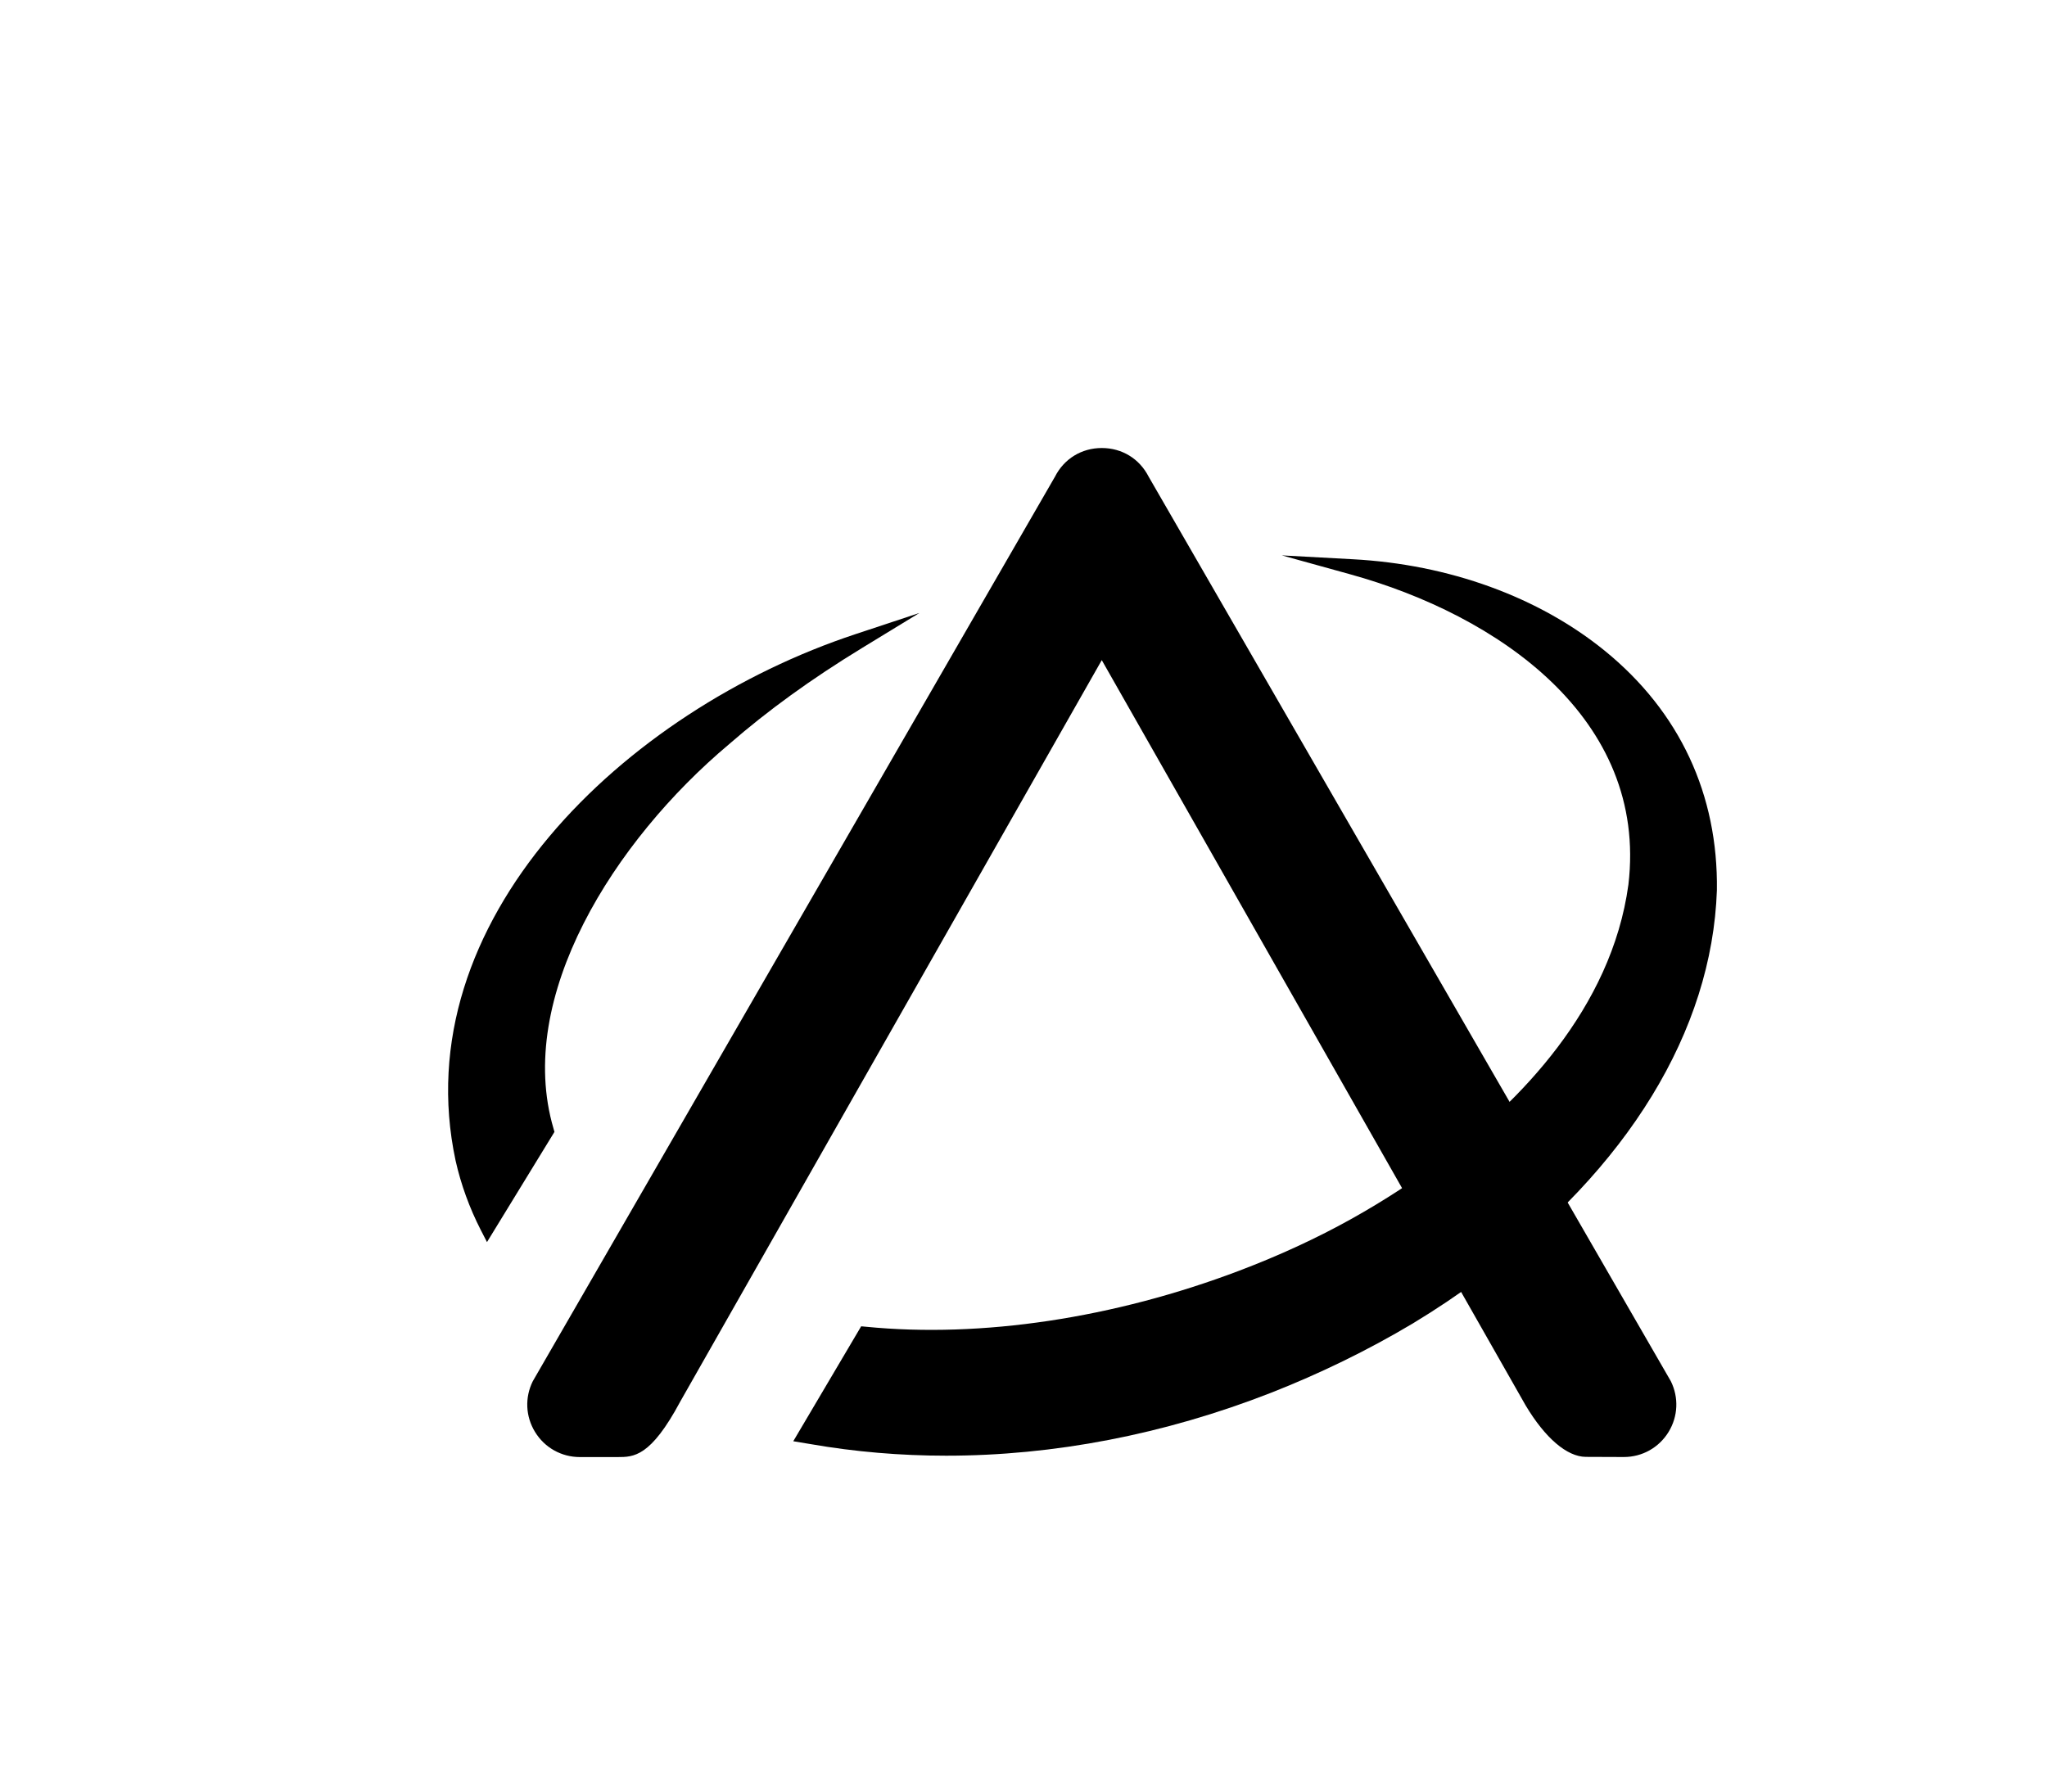 <svg width="201" height="176" viewBox="0 0 201 176" fill="none" xmlns="http://www.w3.org/2000/svg">
<g filter="url(#filter0_dd_1339_4957)">
<path d="M44.939 131.101C43.131 131.101 41.484 130.18 40.539 128.639C39.603 127.113 39.521 125.252 40.316 123.653L91.591 34.816C92.488 33.052 94.208 32 96.19 32C98.172 32 99.888 33.052 100.789 34.816L152.065 123.653C152.855 125.252 152.772 127.113 151.842 128.634C150.897 130.175 149.254 131.096 147.447 131.096L143.715 131.082C141.869 131.072 139.717 129.23 137.803 126.022L96.185 52.833L54.81 125.625C51.883 131.101 50.231 131.101 48.627 131.101H44.934H44.939Z" fill="black"/>
</g>
<g filter="url(#filter1_dd_1339_4957)">
<path d="M78.265 48.21L72.653 51.636C67.657 54.685 63.388 57.781 59.598 61.081C48.278 70.589 38.561 85.951 42.351 98.837L42.443 99.166L35.819 109.987L35.198 108.781C34.098 106.624 33.265 104.342 32.736 101.991C27.711 78.498 49.232 57.806 72.018 50.275L78.265 48.206V48.21Z" fill="black"/>
</g>
<g filter="url(#filter2_dd_1339_4957)">
<path d="M156.586 75.445C156.101 89.237 147.819 102.772 133.286 113.578C131.173 115.148 128.968 116.626 126.72 117.983C122.266 120.639 117.575 122.916 112.792 124.792C102.291 128.896 91.455 130.966 80.906 130.966C76.408 130.966 71.969 130.588 67.613 129.832L65.893 129.546L72.561 118.259L73.045 118.303C84.38 119.422 97.387 117.46 109.657 112.808C113.597 111.315 117.323 109.595 120.735 107.69C123.919 105.907 126.909 103.964 129.652 101.88C137.061 96.312 146.235 87.09 147.897 74.883C149.83 58.523 135.04 48.399 120.57 44.401L113.868 42.545L120.808 42.923C130.286 43.423 139.096 46.635 145.6 51.932C152.932 57.907 156.721 66.044 156.586 75.445Z" fill="black"/>
</g>
<defs>
<filter id="filter0_dd_1339_4957" x="7.773" y="0" width="188.83" height="175.101" filterUnits="userSpaceOnUse" color-interpolation-filters="sRGB">
<feFlood flood-opacity="0" result="BackgroundImageFix"/>
<feColorMatrix in="SourceAlpha" type="matrix" values="0 0 0 0 0 0 0 0 0 0 0 0 0 0 0 0 0 0 127 0" result="hardAlpha"/>
<feMorphology radius="6" operator="dilate" in="SourceAlpha" result="effect1_dropShadow_1339_4957"/>
<feOffset dx="4" dy="4"/>
<feGaussianBlur stdDeviation="15"/>
<feColorMatrix type="matrix" values="0 0 0 0 1 0 0 0 0 1 0 0 0 0 1 0 0 0 0.3 0"/>
<feBlend mode="normal" in2="BackgroundImageFix" result="effect1_dropShadow_1339_4957"/>
<feColorMatrix in="SourceAlpha" type="matrix" values="0 0 0 0 0 0 0 0 0 0 0 0 0 0 0 0 0 0 127 0" result="hardAlpha"/>
<feMorphology radius="6" operator="dilate" in="SourceAlpha" result="effect2_dropShadow_1339_4957"/>
<feOffset dx="8" dy="8"/>
<feGaussianBlur stdDeviation="15"/>
<feColorMatrix type="matrix" values="0 0 0 0 1 0 0 0 0 1 0 0 0 0 1 0 0 0 0.3 0"/>
<feBlend mode="normal" in2="effect1_dropShadow_1339_4957" result="effect2_dropShadow_1339_4957"/>
<feBlend mode="normal" in="SourceGraphic" in2="effect2_dropShadow_1339_4957" result="shape"/>
</filter>
<filter id="filter1_dd_1339_4957" x="0" y="16.206" width="122.265" height="137.782" filterUnits="userSpaceOnUse" color-interpolation-filters="sRGB">
<feFlood flood-opacity="0" result="BackgroundImageFix"/>
<feColorMatrix in="SourceAlpha" type="matrix" values="0 0 0 0 0 0 0 0 0 0 0 0 0 0 0 0 0 0 127 0" result="hardAlpha"/>
<feMorphology radius="6" operator="dilate" in="SourceAlpha" result="effect1_dropShadow_1339_4957"/>
<feOffset dx="4" dy="4"/>
<feGaussianBlur stdDeviation="15"/>
<feColorMatrix type="matrix" values="0 0 0 0 1 0 0 0 0 1 0 0 0 0 1 0 0 0 0.3 0"/>
<feBlend mode="normal" in2="BackgroundImageFix" result="effect1_dropShadow_1339_4957"/>
<feColorMatrix in="SourceAlpha" type="matrix" values="0 0 0 0 0 0 0 0 0 0 0 0 0 0 0 0 0 0 127 0" result="hardAlpha"/>
<feMorphology radius="6" operator="dilate" in="SourceAlpha" result="effect2_dropShadow_1339_4957"/>
<feOffset dx="8" dy="8"/>
<feGaussianBlur stdDeviation="15"/>
<feColorMatrix type="matrix" values="0 0 0 0 1 0 0 0 0 1 0 0 0 0 1 0 0 0 0.3 0"/>
<feBlend mode="normal" in2="effect1_dropShadow_1339_4957" result="effect2_dropShadow_1339_4957"/>
<feBlend mode="normal" in="SourceGraphic" in2="effect2_dropShadow_1339_4957" result="shape"/>
</filter>
<filter id="filter2_dd_1339_4957" x="33.893" y="10.545" width="166.696" height="164.42" filterUnits="userSpaceOnUse" color-interpolation-filters="sRGB">
<feFlood flood-opacity="0" result="BackgroundImageFix"/>
<feColorMatrix in="SourceAlpha" type="matrix" values="0 0 0 0 0 0 0 0 0 0 0 0 0 0 0 0 0 0 127 0" result="hardAlpha"/>
<feMorphology radius="6" operator="dilate" in="SourceAlpha" result="effect1_dropShadow_1339_4957"/>
<feOffset dx="4" dy="4"/>
<feGaussianBlur stdDeviation="15"/>
<feColorMatrix type="matrix" values="0 0 0 0 1 0 0 0 0 1 0 0 0 0 1 0 0 0 0.3 0"/>
<feBlend mode="normal" in2="BackgroundImageFix" result="effect1_dropShadow_1339_4957"/>
<feColorMatrix in="SourceAlpha" type="matrix" values="0 0 0 0 0 0 0 0 0 0 0 0 0 0 0 0 0 0 127 0" result="hardAlpha"/>
<feMorphology radius="6" operator="dilate" in="SourceAlpha" result="effect2_dropShadow_1339_4957"/>
<feOffset dx="8" dy="8"/>
<feGaussianBlur stdDeviation="15"/>
<feColorMatrix type="matrix" values="0 0 0 0 1 0 0 0 0 1 0 0 0 0 1 0 0 0 0.3 0"/>
<feBlend mode="normal" in2="effect1_dropShadow_1339_4957" result="effect2_dropShadow_1339_4957"/>
<feBlend mode="normal" in="SourceGraphic" in2="effect2_dropShadow_1339_4957" result="shape"/>
</filter>
</defs>
</svg>
